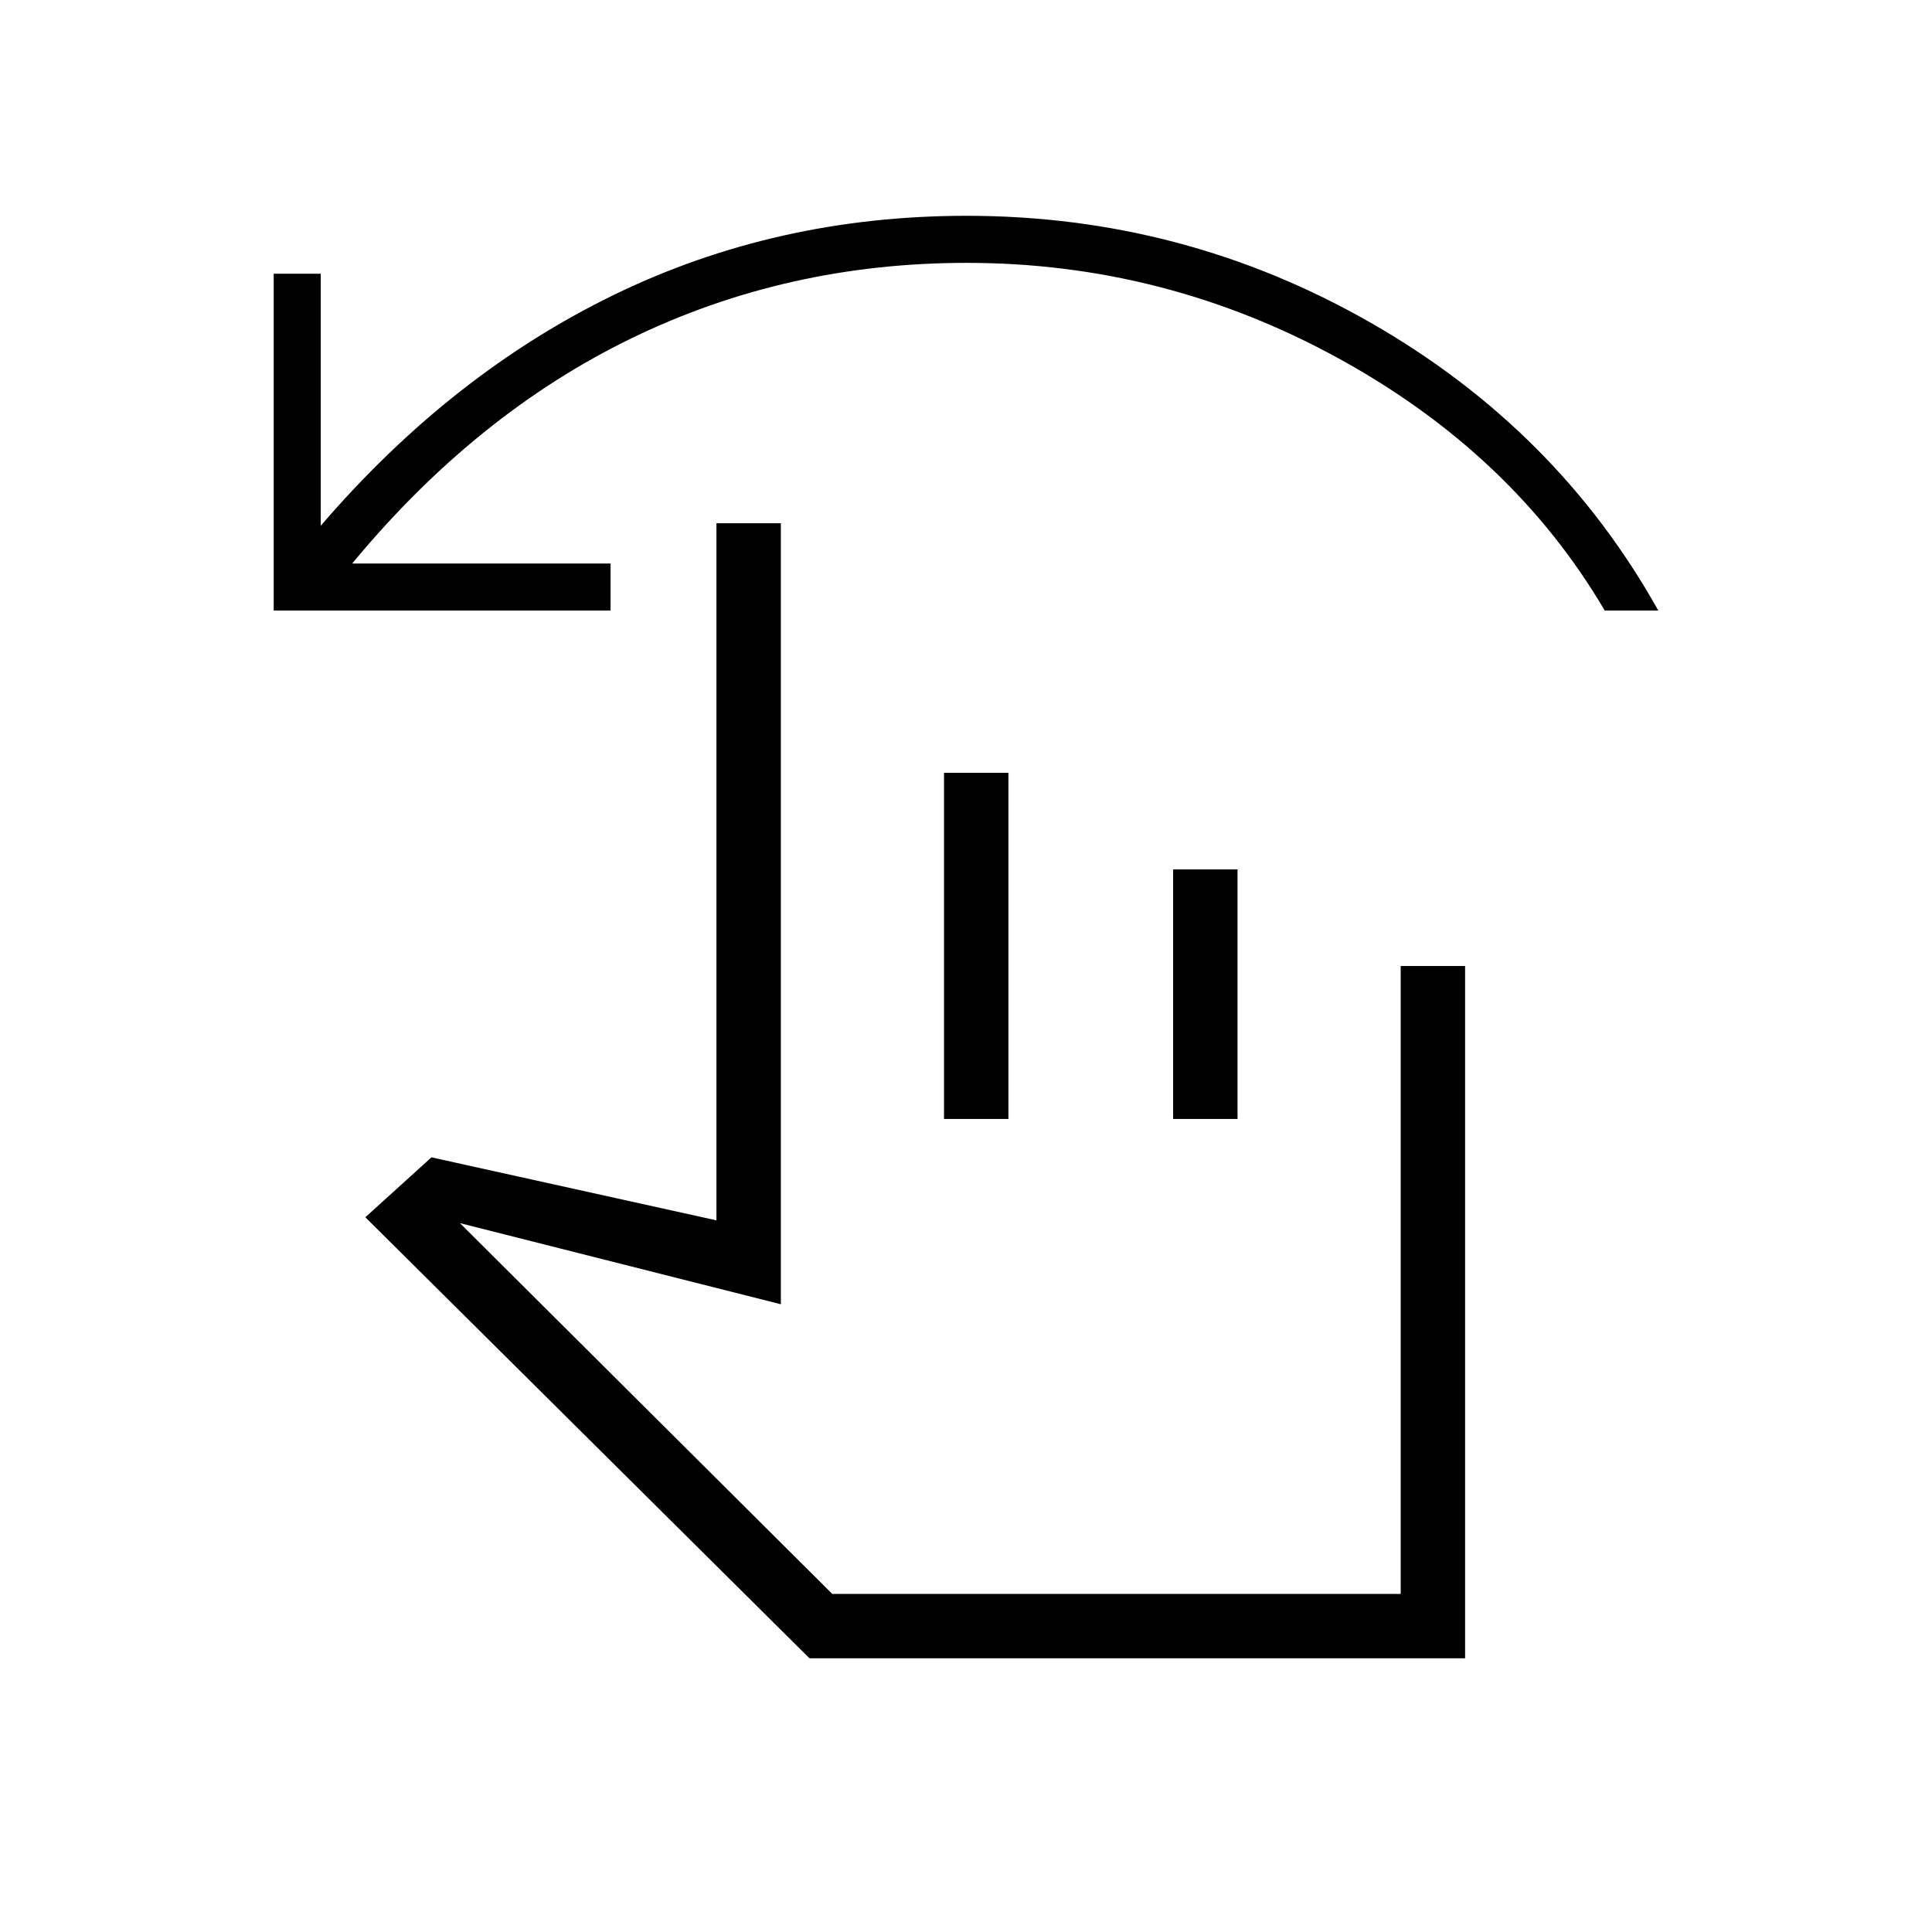 <svg xmlns="http://www.w3.org/2000/svg" height="20" viewBox="0 -960 960 960" width="20"><path d="M136-656.615V-824h23.385v125.23q64.692-75.307 145.538-114.653 80.846-39.347 175.385-39.347 107.846 0 200.615 53.039Q773.693-746.693 824-656.615h-26.615q-45.693-77.77-132.193-125.27-86.5-47.5-184.884-47.5-89.385 0-166.577 37.5Q236.538-754.385 175-680h128.385v23.385H136ZM402.231-136 181.538-355.154l32.847-29.769L356-353.615V-700h32v388.077L228.539-352.23l185 184.23H696v-312h32v344H402.231Zm66.846-268v-172h32v172h-32Zm113.846 0v-124h32v124h-32Zm-30 109.385Z"/></svg>
